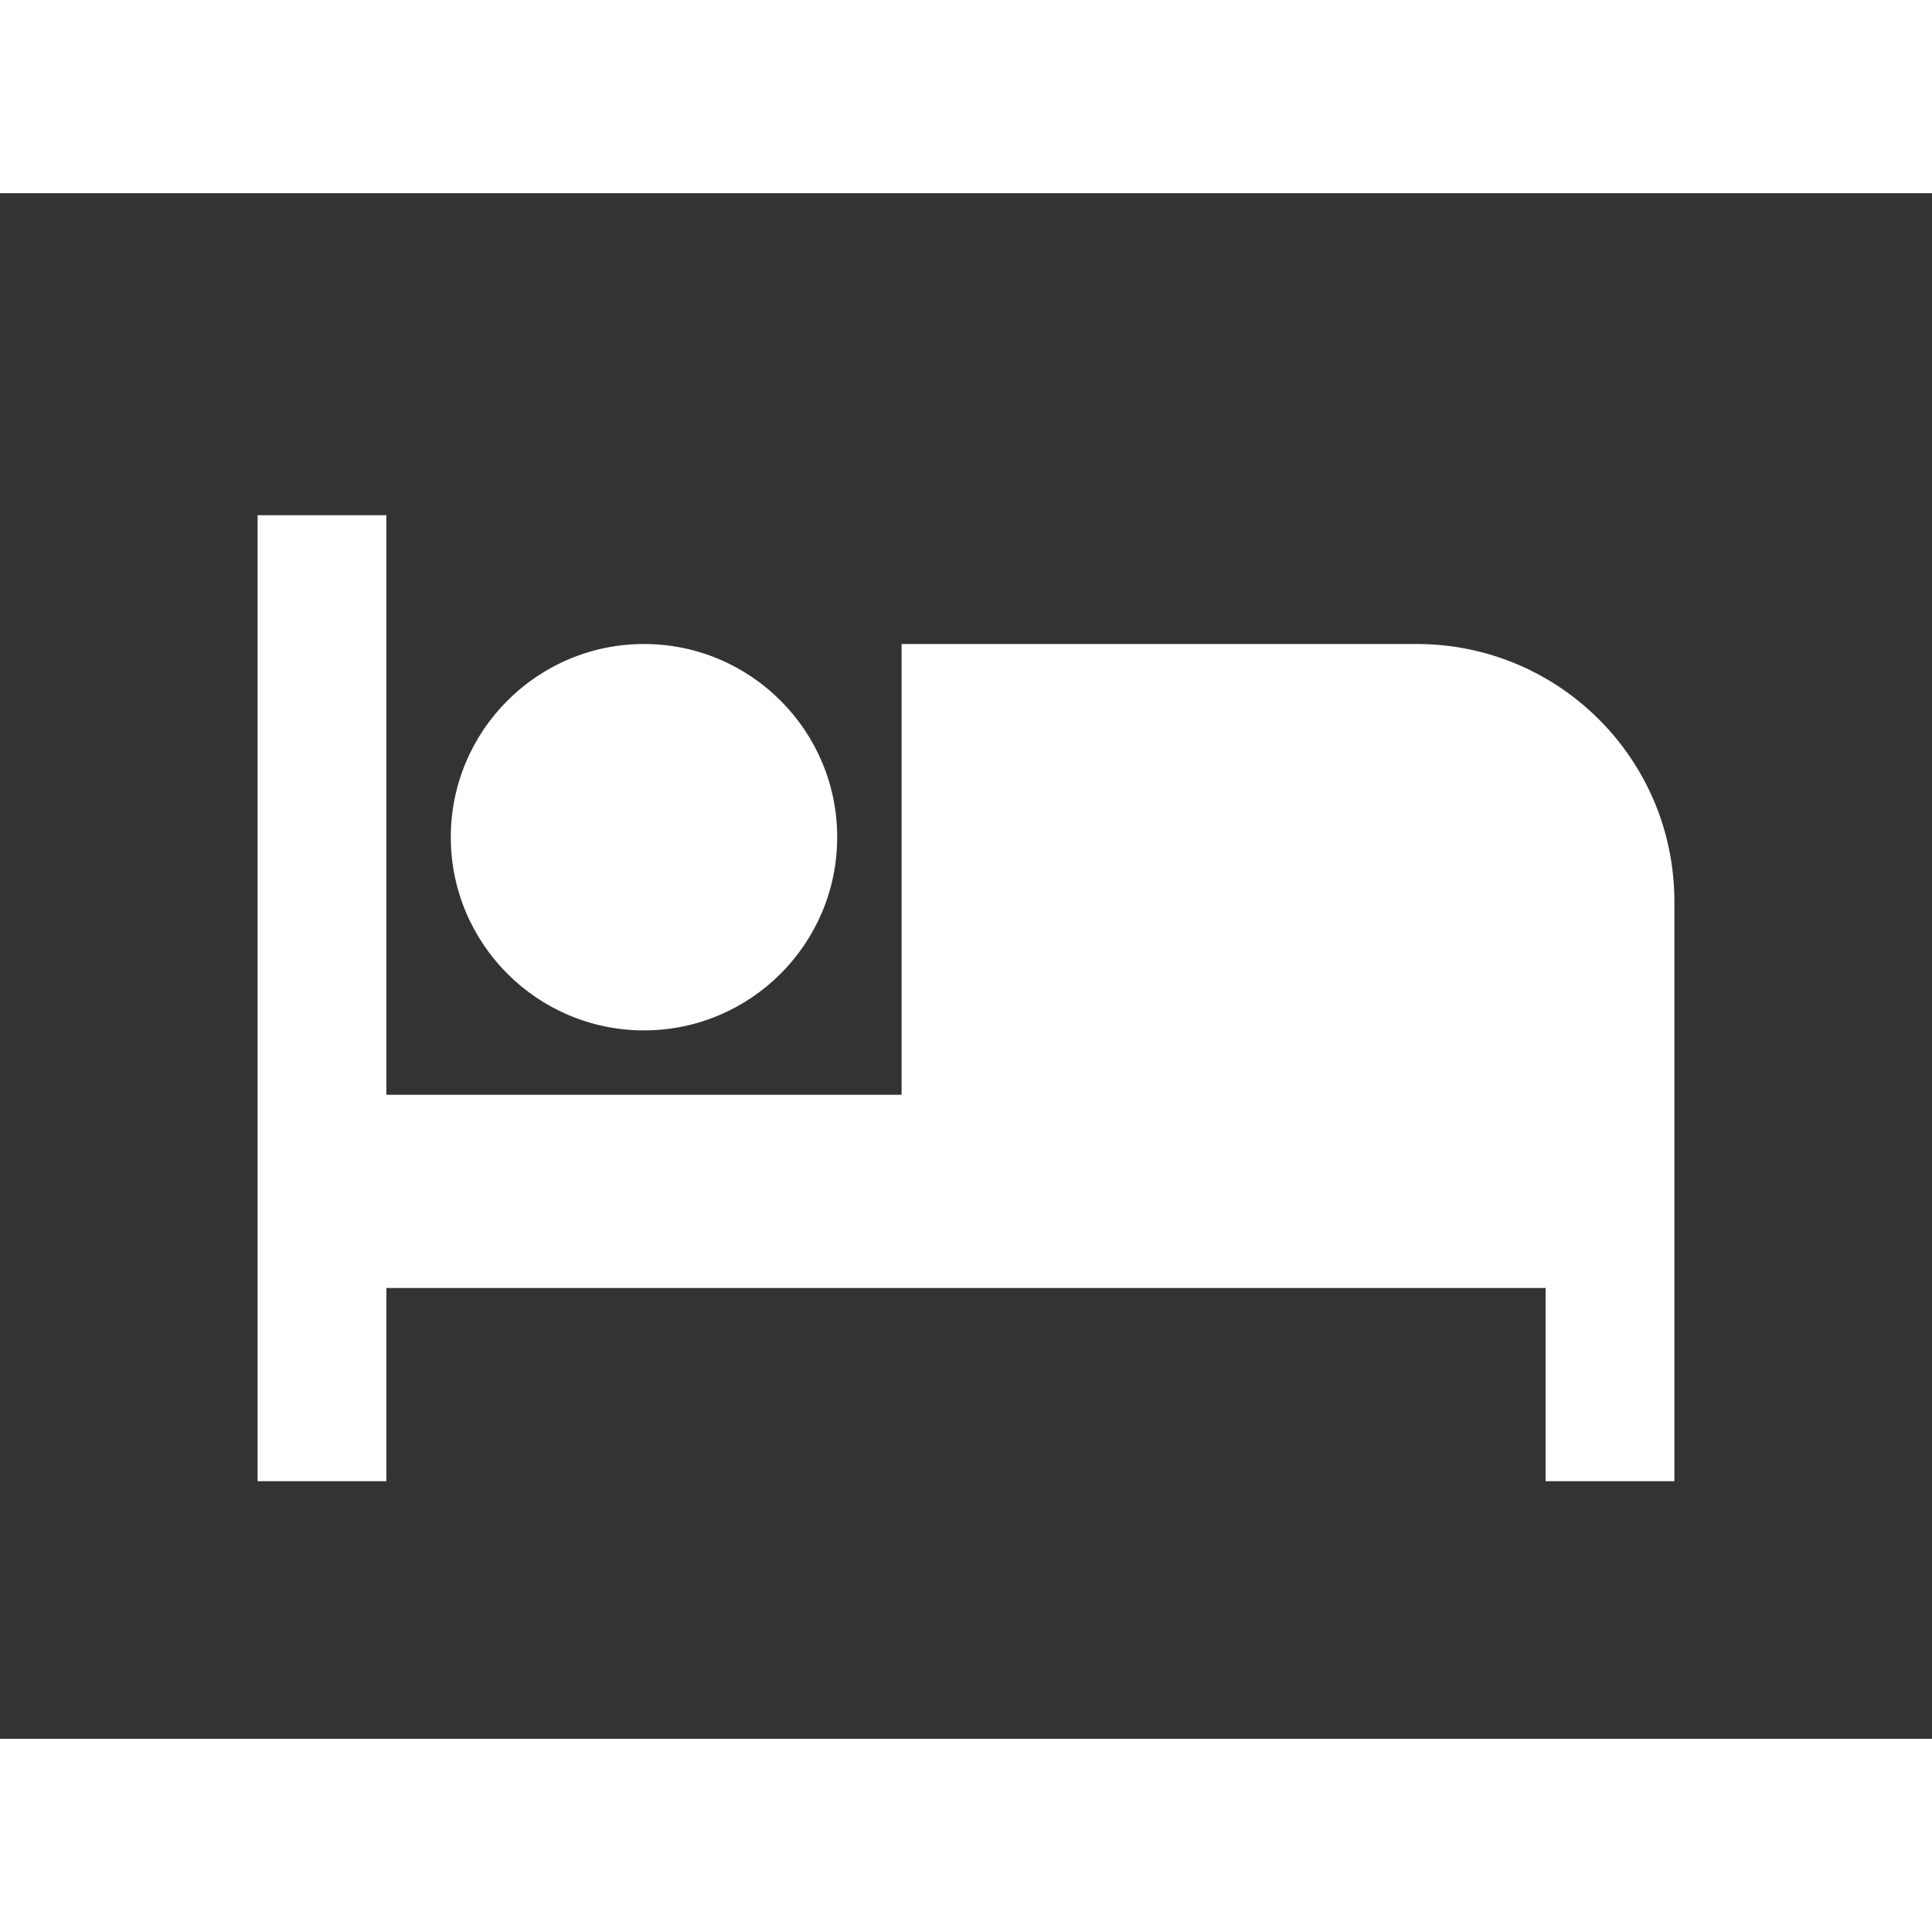 <!-- By Google Inc., CC BY 4.0, https://commons.wikimedia.org/w/index.php?curid=36334724 -->
<svg xmlns="http://www.w3.org/2000/svg" 
    width="48" height="48" 
    viewBox="-6 0 60 48">

    <rect x="-6" y="0" width="60" height="48" fill="#333333" stroke="none"/>

    <style type="text/css">
          <![CDATA[ 
               .st1{fill:#FFFFFF;}
          ]]>
    </style>

    
    <path 
        class="st1" 
        d="M14 26c3.31 0 6-2.69 6-6s-2.69-6-6-6-6 2.69-6 6 2.69 6 6 6zm24-12h-16v14h-16v-18h-4v30h4v-6h36v6h4v-18c0-4.42-3.58-8-8-8z"
    />

</svg>
